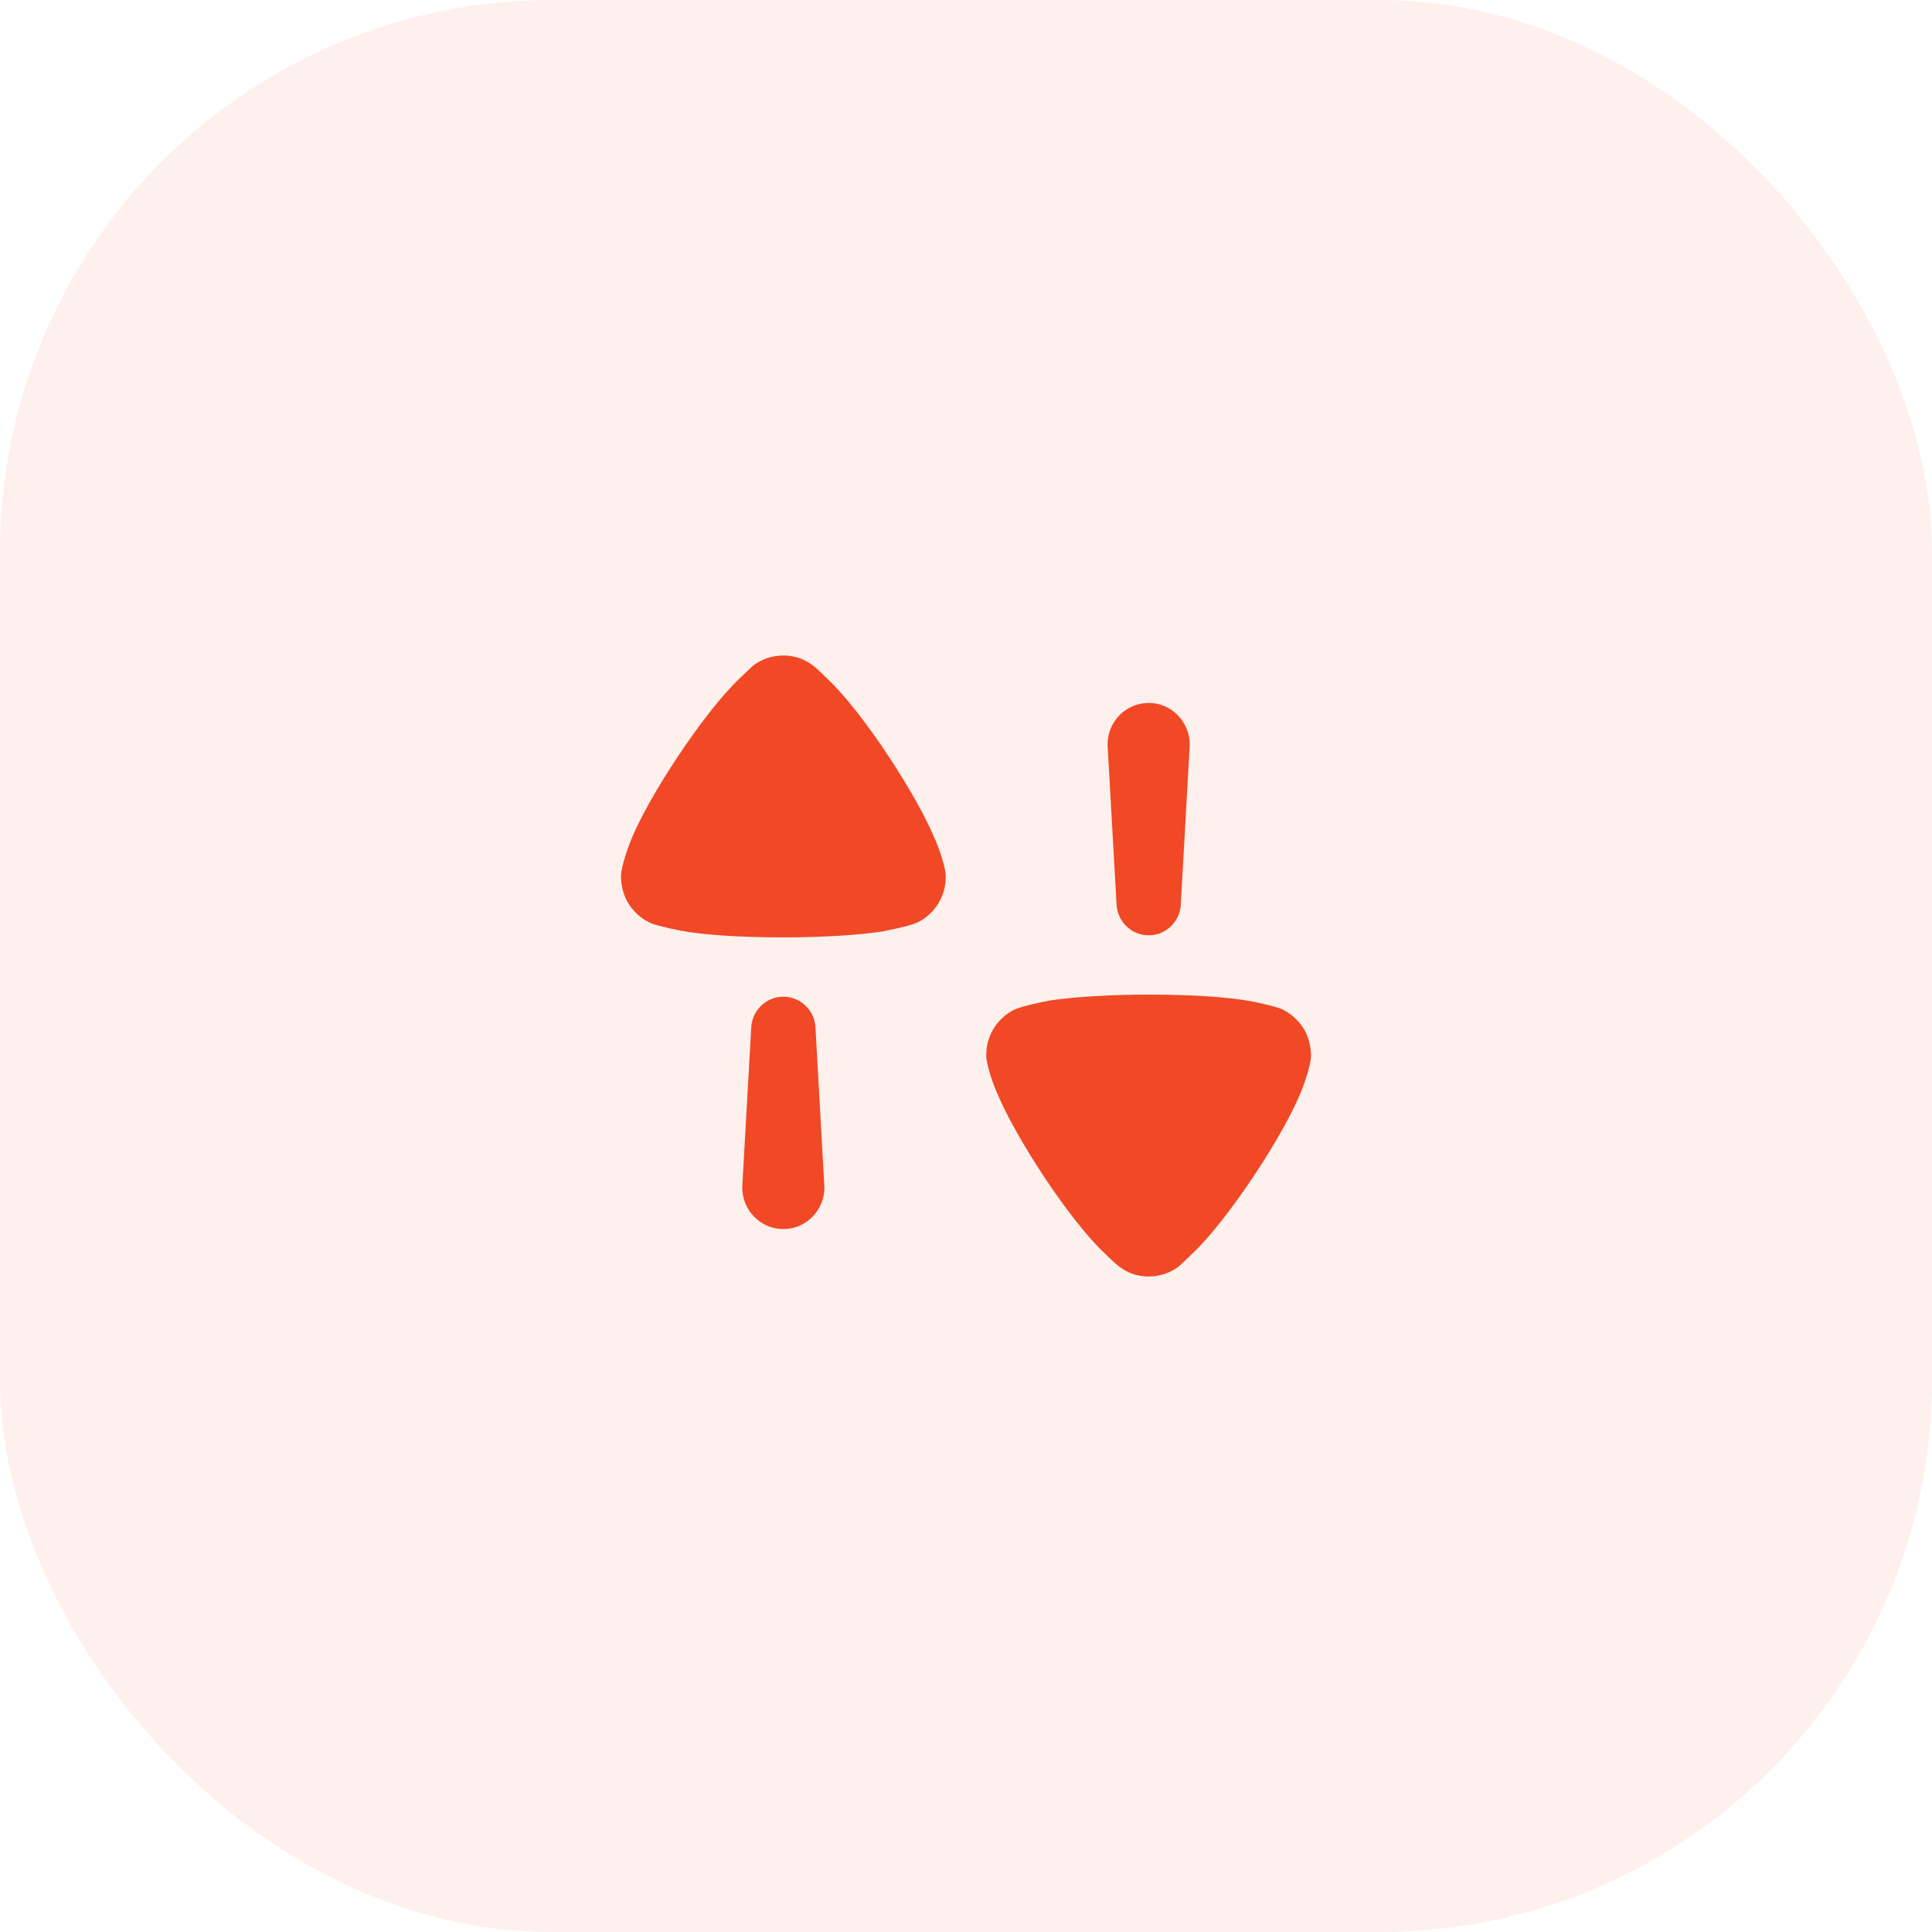 <svg width="56" height="56" viewBox="0 0 56 56" fill="none" xmlns="http://www.w3.org/2000/svg">
<rect width="56" height="56" rx="16" fill="#F14825" fill-opacity="0.08"/>
<path fill-rule="evenodd" clip-rule="evenodd" d="M23.546 19.278C23.712 19.398 23.98 19.673 23.98 19.673C25.021 20.649 26.588 23.074 27.091 24.304C27.102 24.304 27.4 25.036 27.412 25.384V25.43C27.412 25.964 27.113 26.463 26.634 26.718C26.436 26.823 25.955 26.921 25.722 26.968C25.646 26.984 25.596 26.994 25.593 26.997C24.907 27.102 23.855 27.17 22.7 27.17C21.488 27.17 20.39 27.102 19.715 26.973C19.703 26.973 19.086 26.846 18.88 26.764C18.583 26.637 18.331 26.404 18.171 26.114C18.056 25.883 18 25.638 18 25.384C18.011 25.117 18.183 24.618 18.262 24.421C18.765 23.12 20.412 20.637 21.419 19.685C21.523 19.579 21.642 19.468 21.725 19.391C21.769 19.349 21.803 19.318 21.819 19.302C22.07 19.105 22.379 19 22.712 19C23.008 19 23.305 19.093 23.546 19.278ZM34.229 26.162C34.229 26.686 33.811 27.11 33.295 27.11C32.779 27.11 32.361 26.686 32.361 26.162L32.103 21.583C32.103 20.915 32.637 20.375 33.295 20.375C33.952 20.375 34.485 20.915 34.485 21.583L34.229 26.162ZM37.12 29.236C37.417 29.364 37.669 29.596 37.829 29.885C37.944 30.117 38 30.362 38 30.617C37.989 30.883 37.817 31.383 37.737 31.58C37.235 32.88 35.587 35.363 34.581 36.316C34.479 36.419 34.362 36.528 34.279 36.605L34.279 36.605C34.233 36.649 34.198 36.682 34.181 36.698C33.928 36.895 33.621 37 33.289 37C32.991 37 32.694 36.907 32.454 36.721C32.288 36.602 32.02 36.327 32.02 36.327C30.978 35.353 29.412 32.926 28.909 31.695C28.897 31.695 28.6 30.965 28.588 30.617V30.571C28.588 30.036 28.886 29.537 29.366 29.282C29.564 29.178 30.044 29.08 30.276 29.032L30.276 29.032C30.354 29.016 30.404 29.006 30.407 29.003C31.093 28.898 32.145 28.829 33.3 28.829C34.512 28.829 35.61 28.898 36.285 29.026C36.296 29.026 36.914 29.154 37.12 29.236ZM22.706 28.89C22.189 28.89 21.772 29.315 21.772 29.838L21.514 34.417C21.514 35.085 22.048 35.625 22.706 35.625C23.363 35.625 23.896 35.085 23.896 34.417L23.64 29.838C23.64 29.315 23.222 28.89 22.706 28.89Z" fill="#F14825"/>
</svg>
